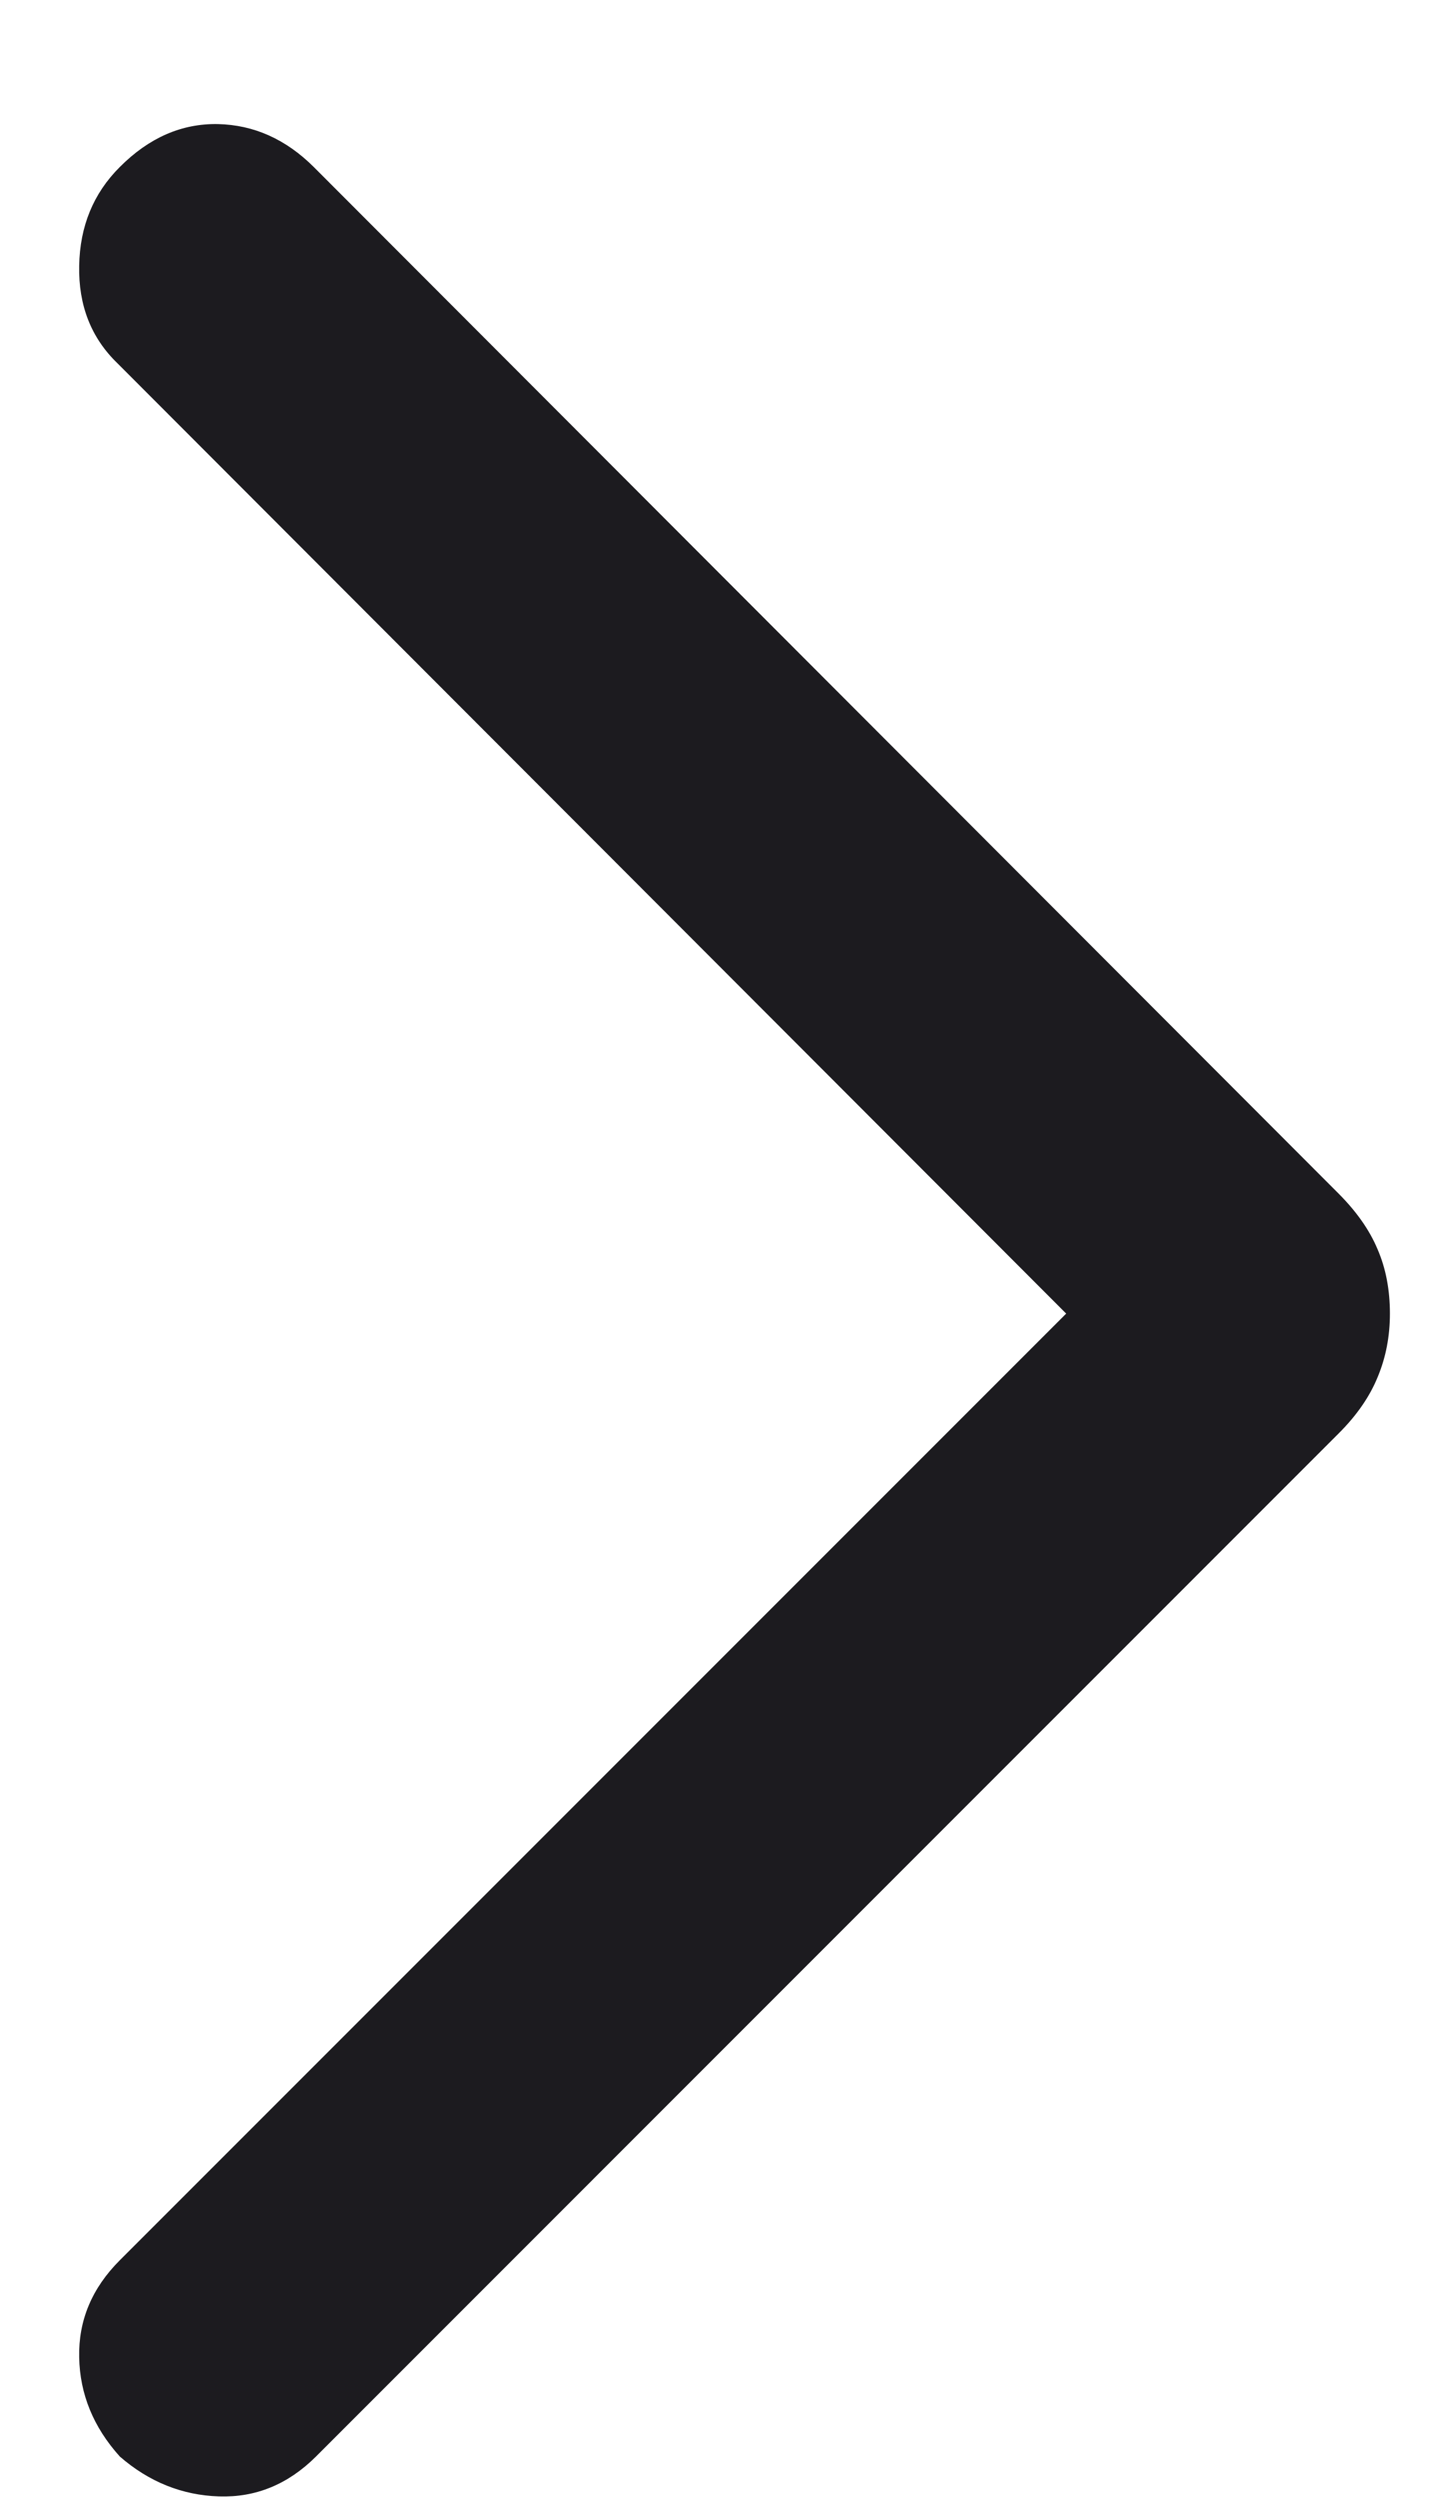 <svg width="11" height="19" viewBox="0 0 11 19" fill="none" xmlns="http://www.w3.org/2000/svg">
<path d="M0.911 18.669C0.71 18.446 0.607 18.194 0.602 17.915C0.596 17.634 0.699 17.389 0.911 17.177L8.105 9.983L0.893 2.761C0.693 2.568 0.596 2.321 0.602 2.02C0.607 1.72 0.71 1.469 0.911 1.269C1.133 1.046 1.382 0.938 1.656 0.943C1.93 0.949 2.173 1.058 2.385 1.269L10.174 9.069C10.312 9.207 10.412 9.349 10.473 9.496C10.536 9.642 10.566 9.805 10.566 9.983C10.566 10.154 10.536 10.314 10.473 10.465C10.412 10.615 10.312 10.759 10.174 10.896L2.402 18.669C2.19 18.88 1.945 18.981 1.665 18.972C1.385 18.963 1.133 18.862 0.911 18.669Z" fill="#1C1B1F"/>
</svg>
